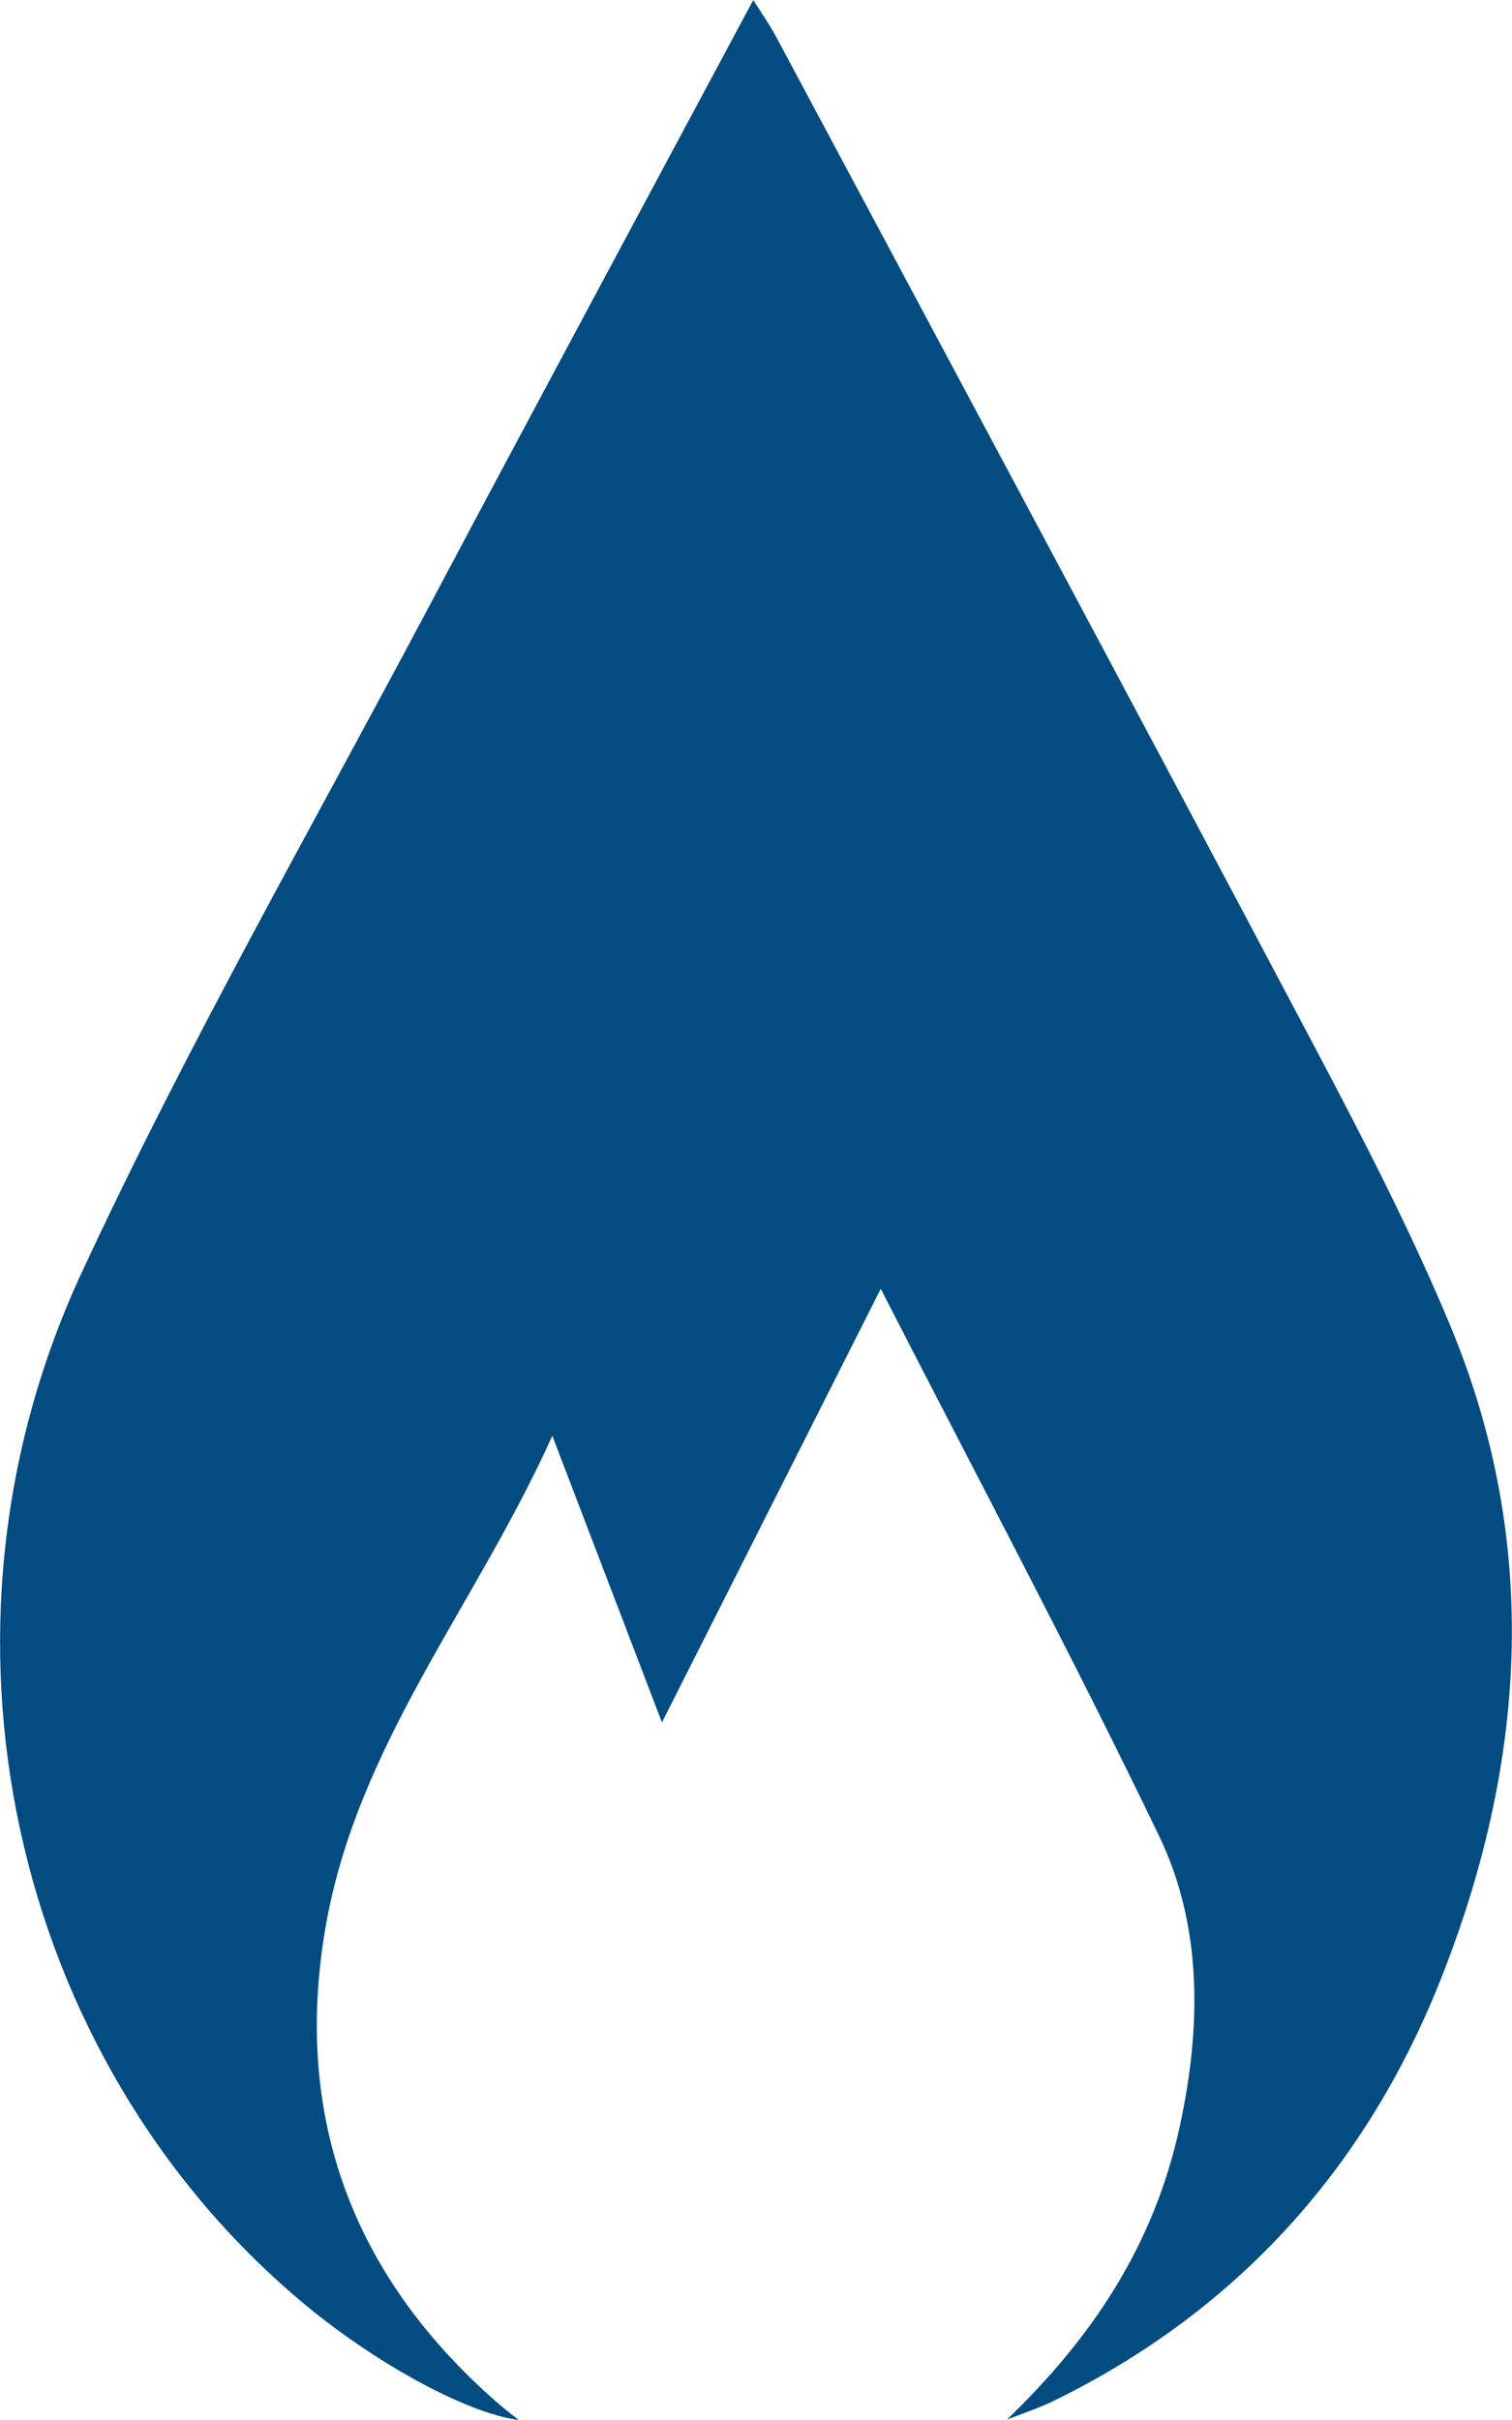 <svg width="10" height="16" viewBox="0 0 10 16" fill="none" xmlns="http://www.w3.org/2000/svg">
<path d="M6.66 15.997C7.214 15.464 7.63 14.854 7.802 14.062C7.945 13.405 7.954 12.74 7.668 12.143C7.09 10.942 6.465 9.77 5.825 8.521C5.326 9.511 4.863 10.427 4.378 11.388C4.135 10.752 3.908 10.161 3.653 9.493C3.142 10.625 2.363 11.533 2.153 12.742C1.929 14.039 2.368 15.087 3.299 15.894C3.34 15.929 3.38 15.96 3.431 16C3.082 15.955 2.464 15.615 1.986 15.211C0.077 13.6 -0.561 10.789 0.537 8.421C1.239 6.908 2.067 5.464 2.846 3.994C3.548 2.672 4.257 1.354 4.982 0C5.047 0.103 5.097 0.174 5.14 0.256C6.324 2.471 7.51 4.683 8.685 6.903C9.007 7.513 9.327 8.128 9.594 8.77C10.194 10.216 10.091 11.673 9.525 13.096C9.009 14.39 8.131 15.306 6.964 15.876C6.866 15.923 6.761 15.958 6.66 15.997Z" fill="#034C82"/>
</svg>
